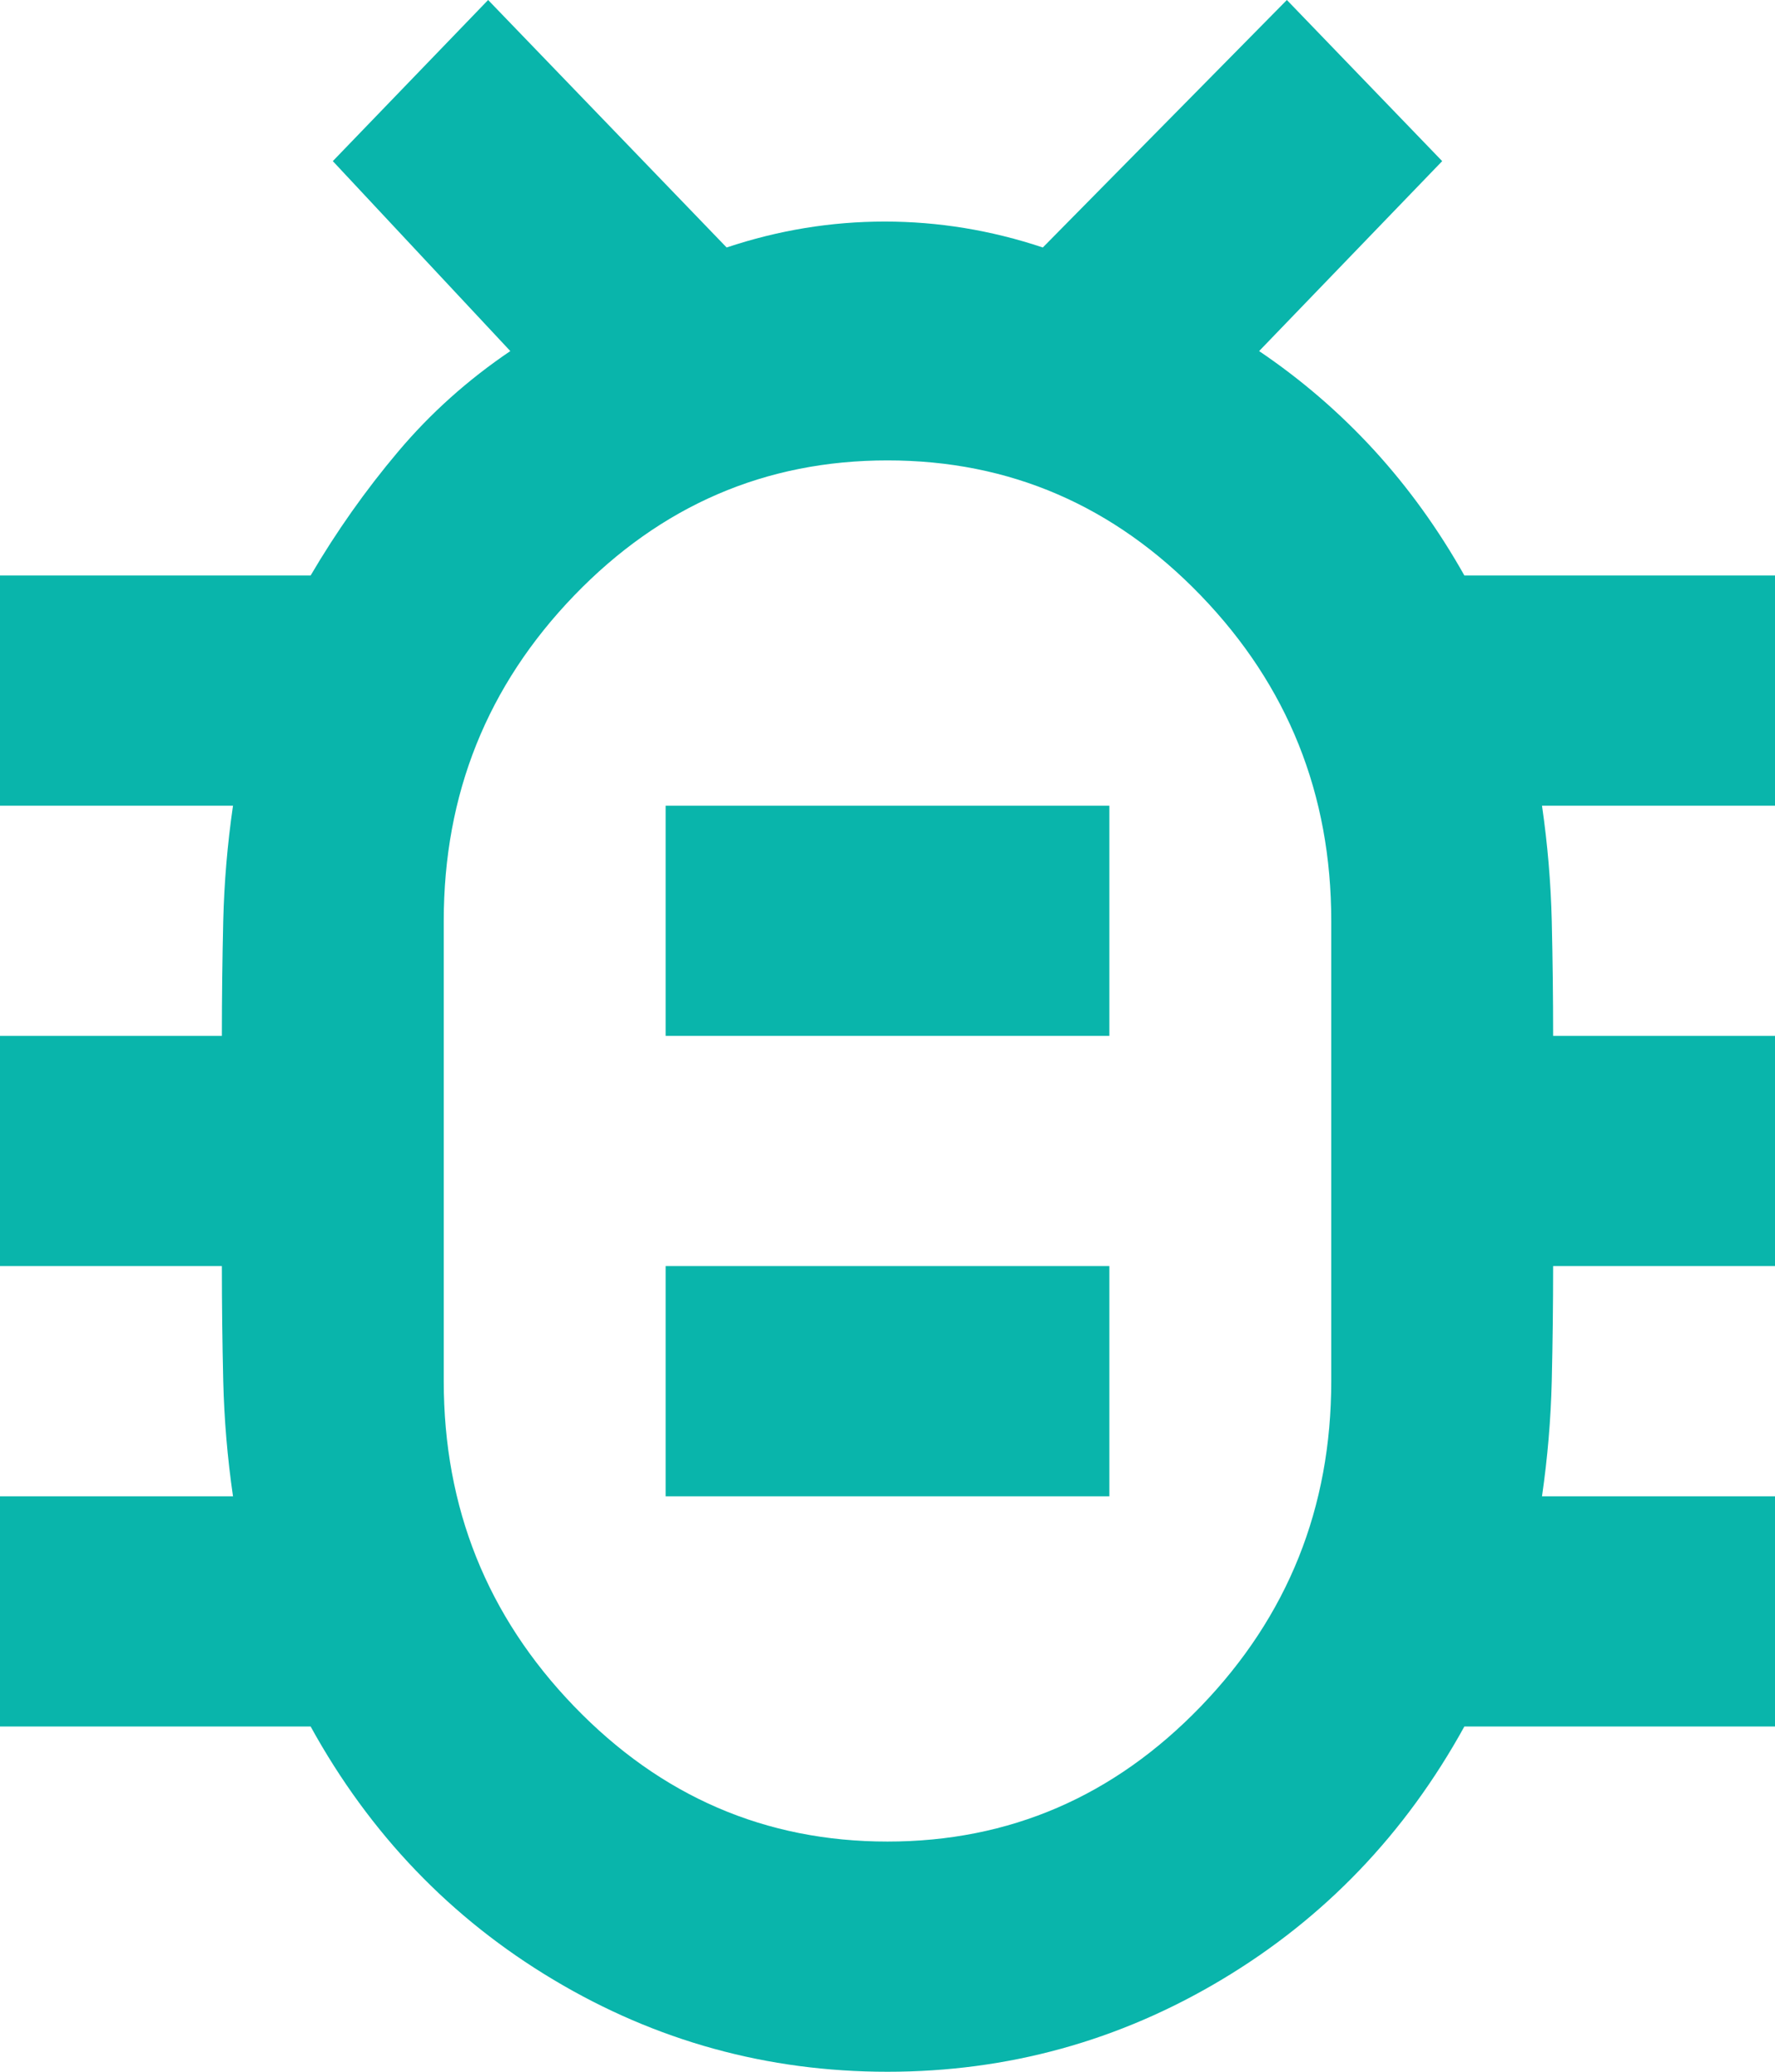 <svg width="30" height="35" viewBox="0 0 30 35" fill="none" xmlns="http://www.w3.org/2000/svg">
<path d="M15 31.111C17.062 31.111 18.828 30.349 20.297 28.826C21.766 27.303 22.5 25.472 22.5 23.333V15.556C22.5 13.417 21.766 11.586 20.297 10.062C18.828 8.539 17.062 7.778 15 7.778C12.938 7.778 11.172 8.539 9.703 10.062C8.234 11.586 7.5 13.417 7.5 15.556V23.333C7.5 25.472 8.234 27.303 9.703 28.826C11.172 30.349 12.938 31.111 15 31.111ZM11.25 25.278H18.75V21.389H11.25V25.278ZM11.25 17.5H18.75V13.611H11.25V17.5ZM15 35C12.969 35 11.086 34.481 9.352 33.444C7.617 32.407 6.25 30.982 5.25 29.167H0V25.278H3.938C3.844 24.63 3.789 23.982 3.773 23.333C3.758 22.685 3.75 22.037 3.75 21.389H0V17.5H3.75C3.75 16.852 3.758 16.204 3.773 15.556C3.789 14.907 3.844 14.259 3.938 13.611H0V9.722H5.25C5.688 8.977 6.18 8.28 6.727 7.632C7.273 6.984 7.906 6.417 8.625 5.931L5.625 2.722L8.25 0L12.281 4.181C13.156 3.889 14.047 3.743 14.953 3.743C15.859 3.743 16.75 3.889 17.625 4.181L21.75 0L24.375 2.722L21.281 5.931C22 6.417 22.648 6.976 23.227 7.608C23.805 8.24 24.312 8.944 24.75 9.722H30V13.611H26.062C26.156 14.259 26.211 14.907 26.227 15.556C26.242 16.204 26.25 16.852 26.25 17.5H30V21.389H26.25C26.25 22.037 26.242 22.685 26.227 23.333C26.211 23.982 26.156 24.63 26.062 25.278H30V29.167H24.75C23.75 30.982 22.383 32.407 20.648 33.444C18.914 34.481 17.031 35 15 35Z" fill="#09B5AB"/>
</svg>
